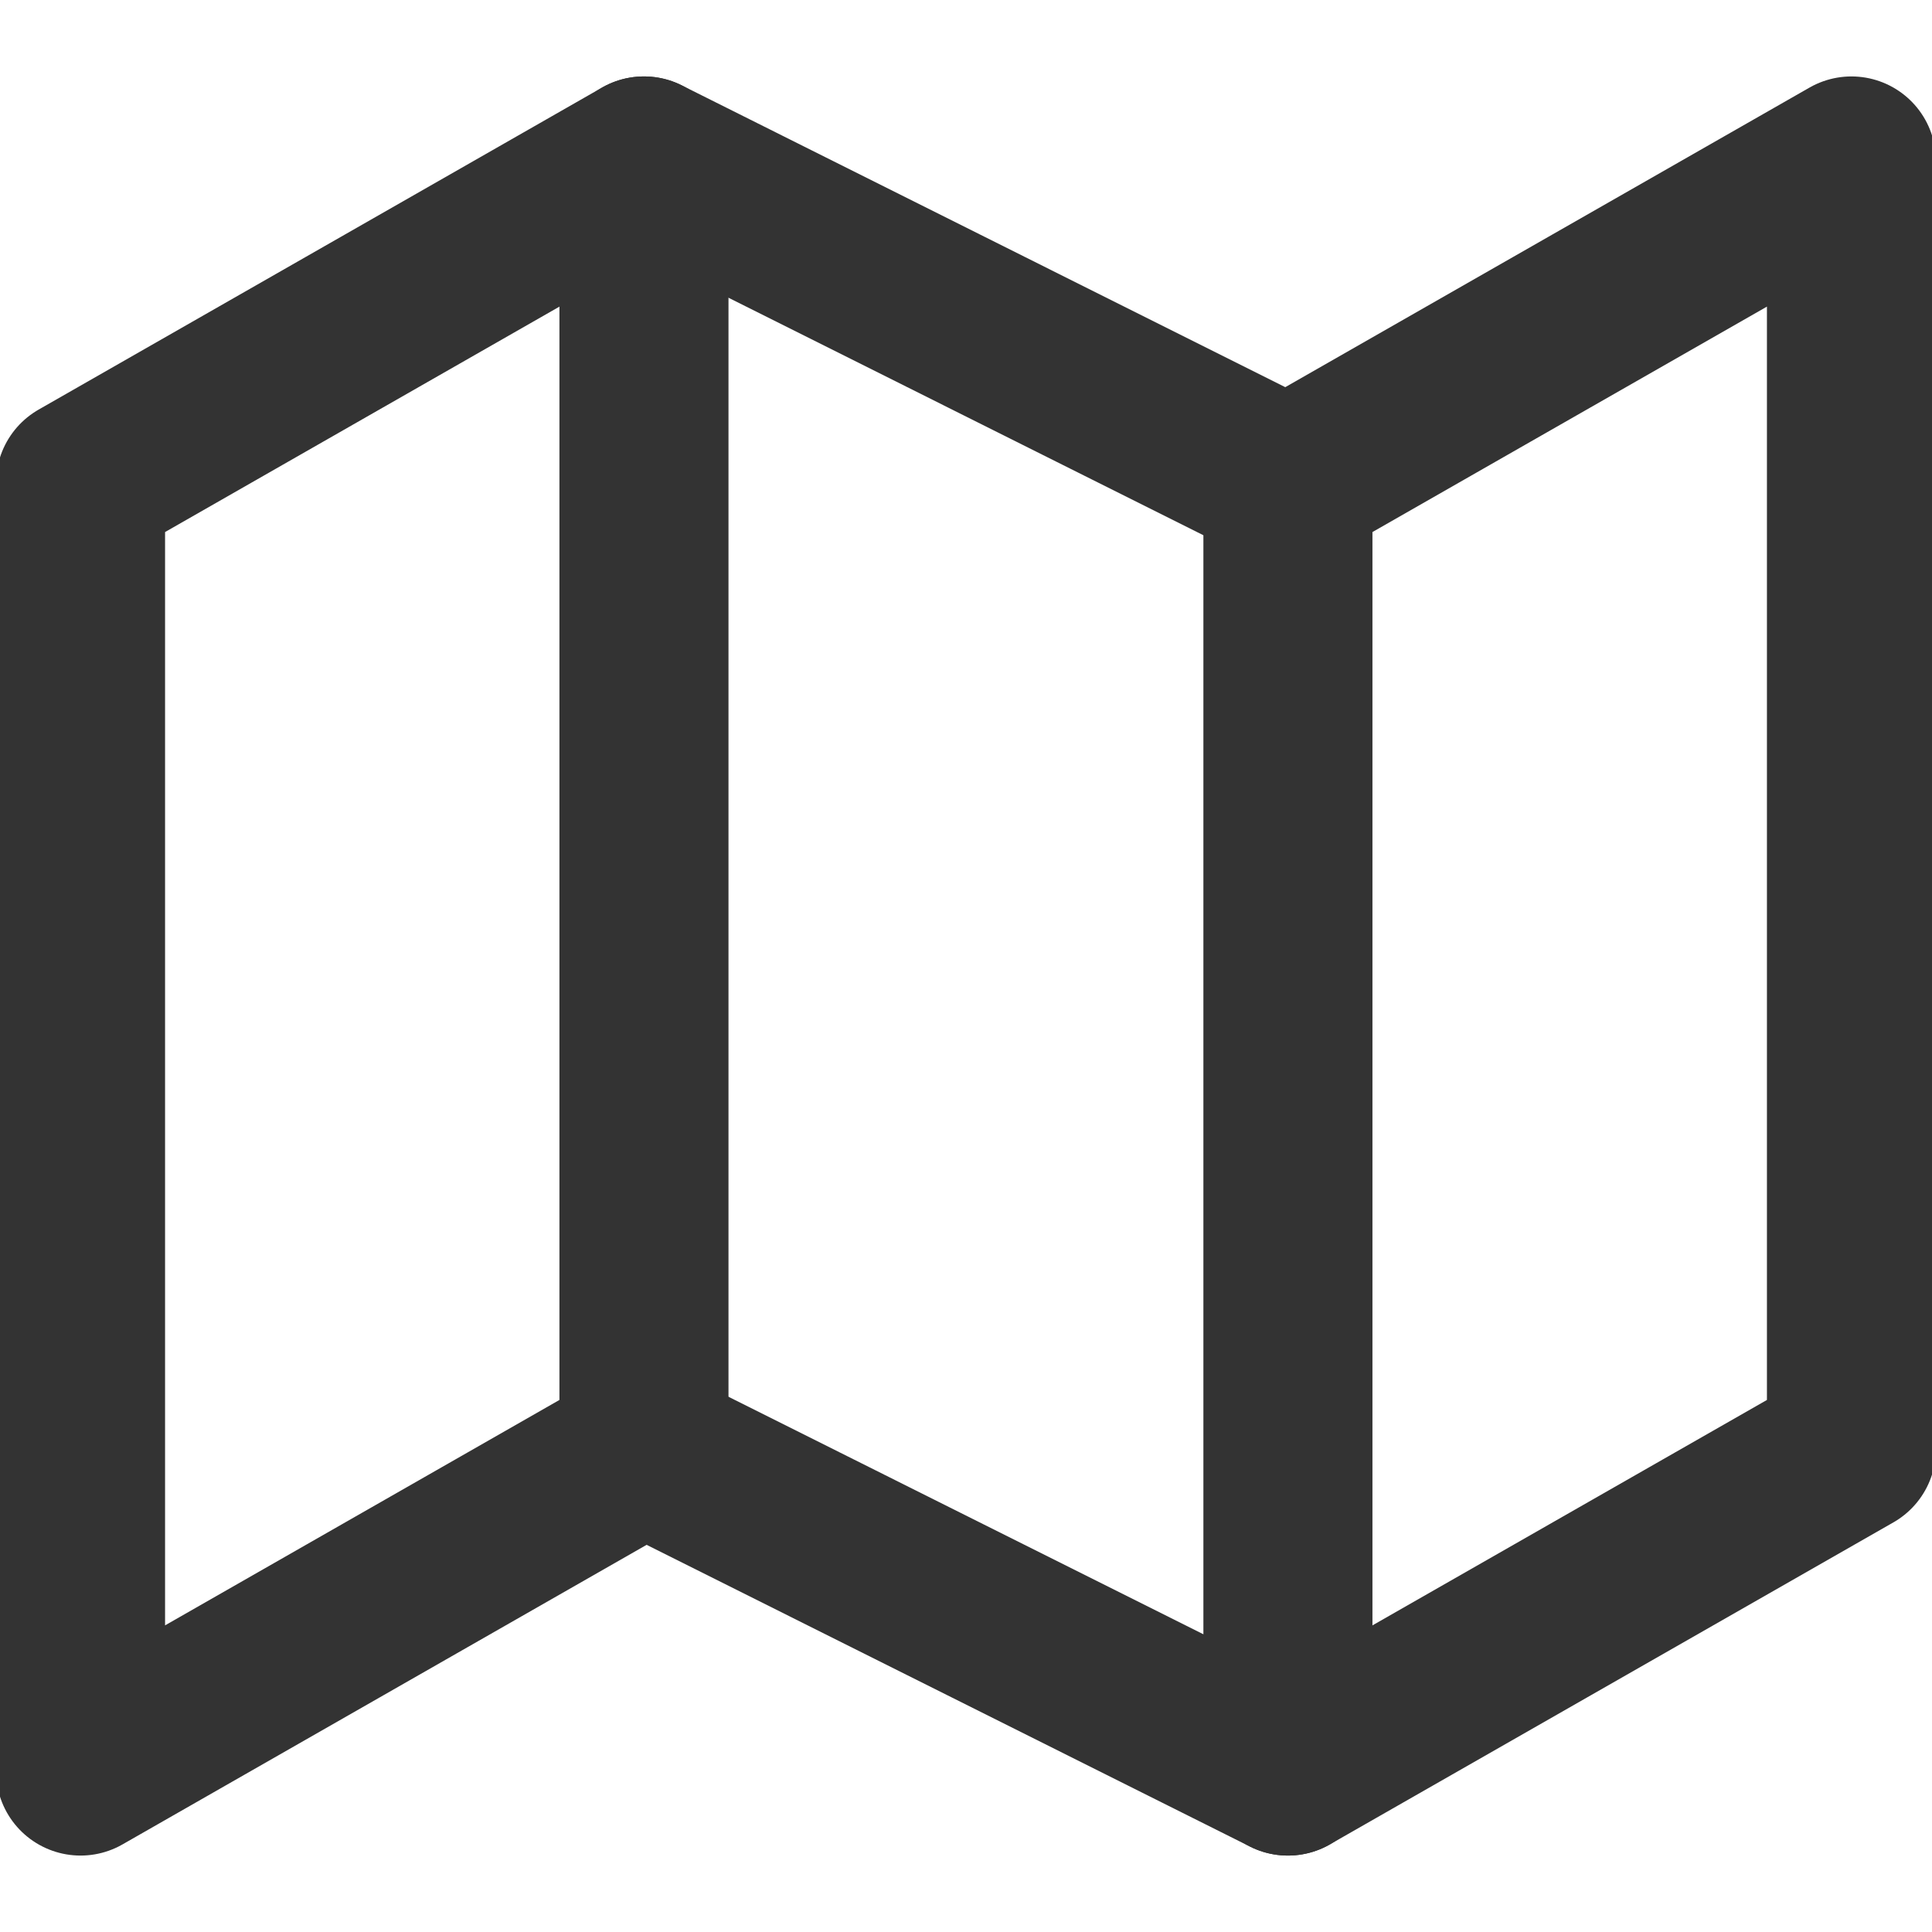 <svg width="16" height="16" viewBox="0 0 16 16" fill="none" xmlns="http://www.w3.org/2000/svg">
<g clip-path="url(#clip0_363_8269)">
<path d="M0.667 14.667V4L5.333 1.333L10.666 4L15.333 1.333V12L10.666 14.667L5.333 12L0.667 14.667Z" stroke="#333333" stroke-width="1.4" stroke-linecap="round" stroke-linejoin="round"/>
<path d="M5.333 1.333V12" stroke="#333333" stroke-width="1.4" stroke-linecap="round" stroke-linejoin="round"/>
<path d="M10.666 4V14.667" stroke="#333333" stroke-width="1.4" stroke-linecap="round" stroke-linejoin="round"/>
</g>
<defs>
<clipPath id="clip0_363_8269">
<rect width="16" height="16" fill="white"/>
</clipPath>
</defs>
</svg>
